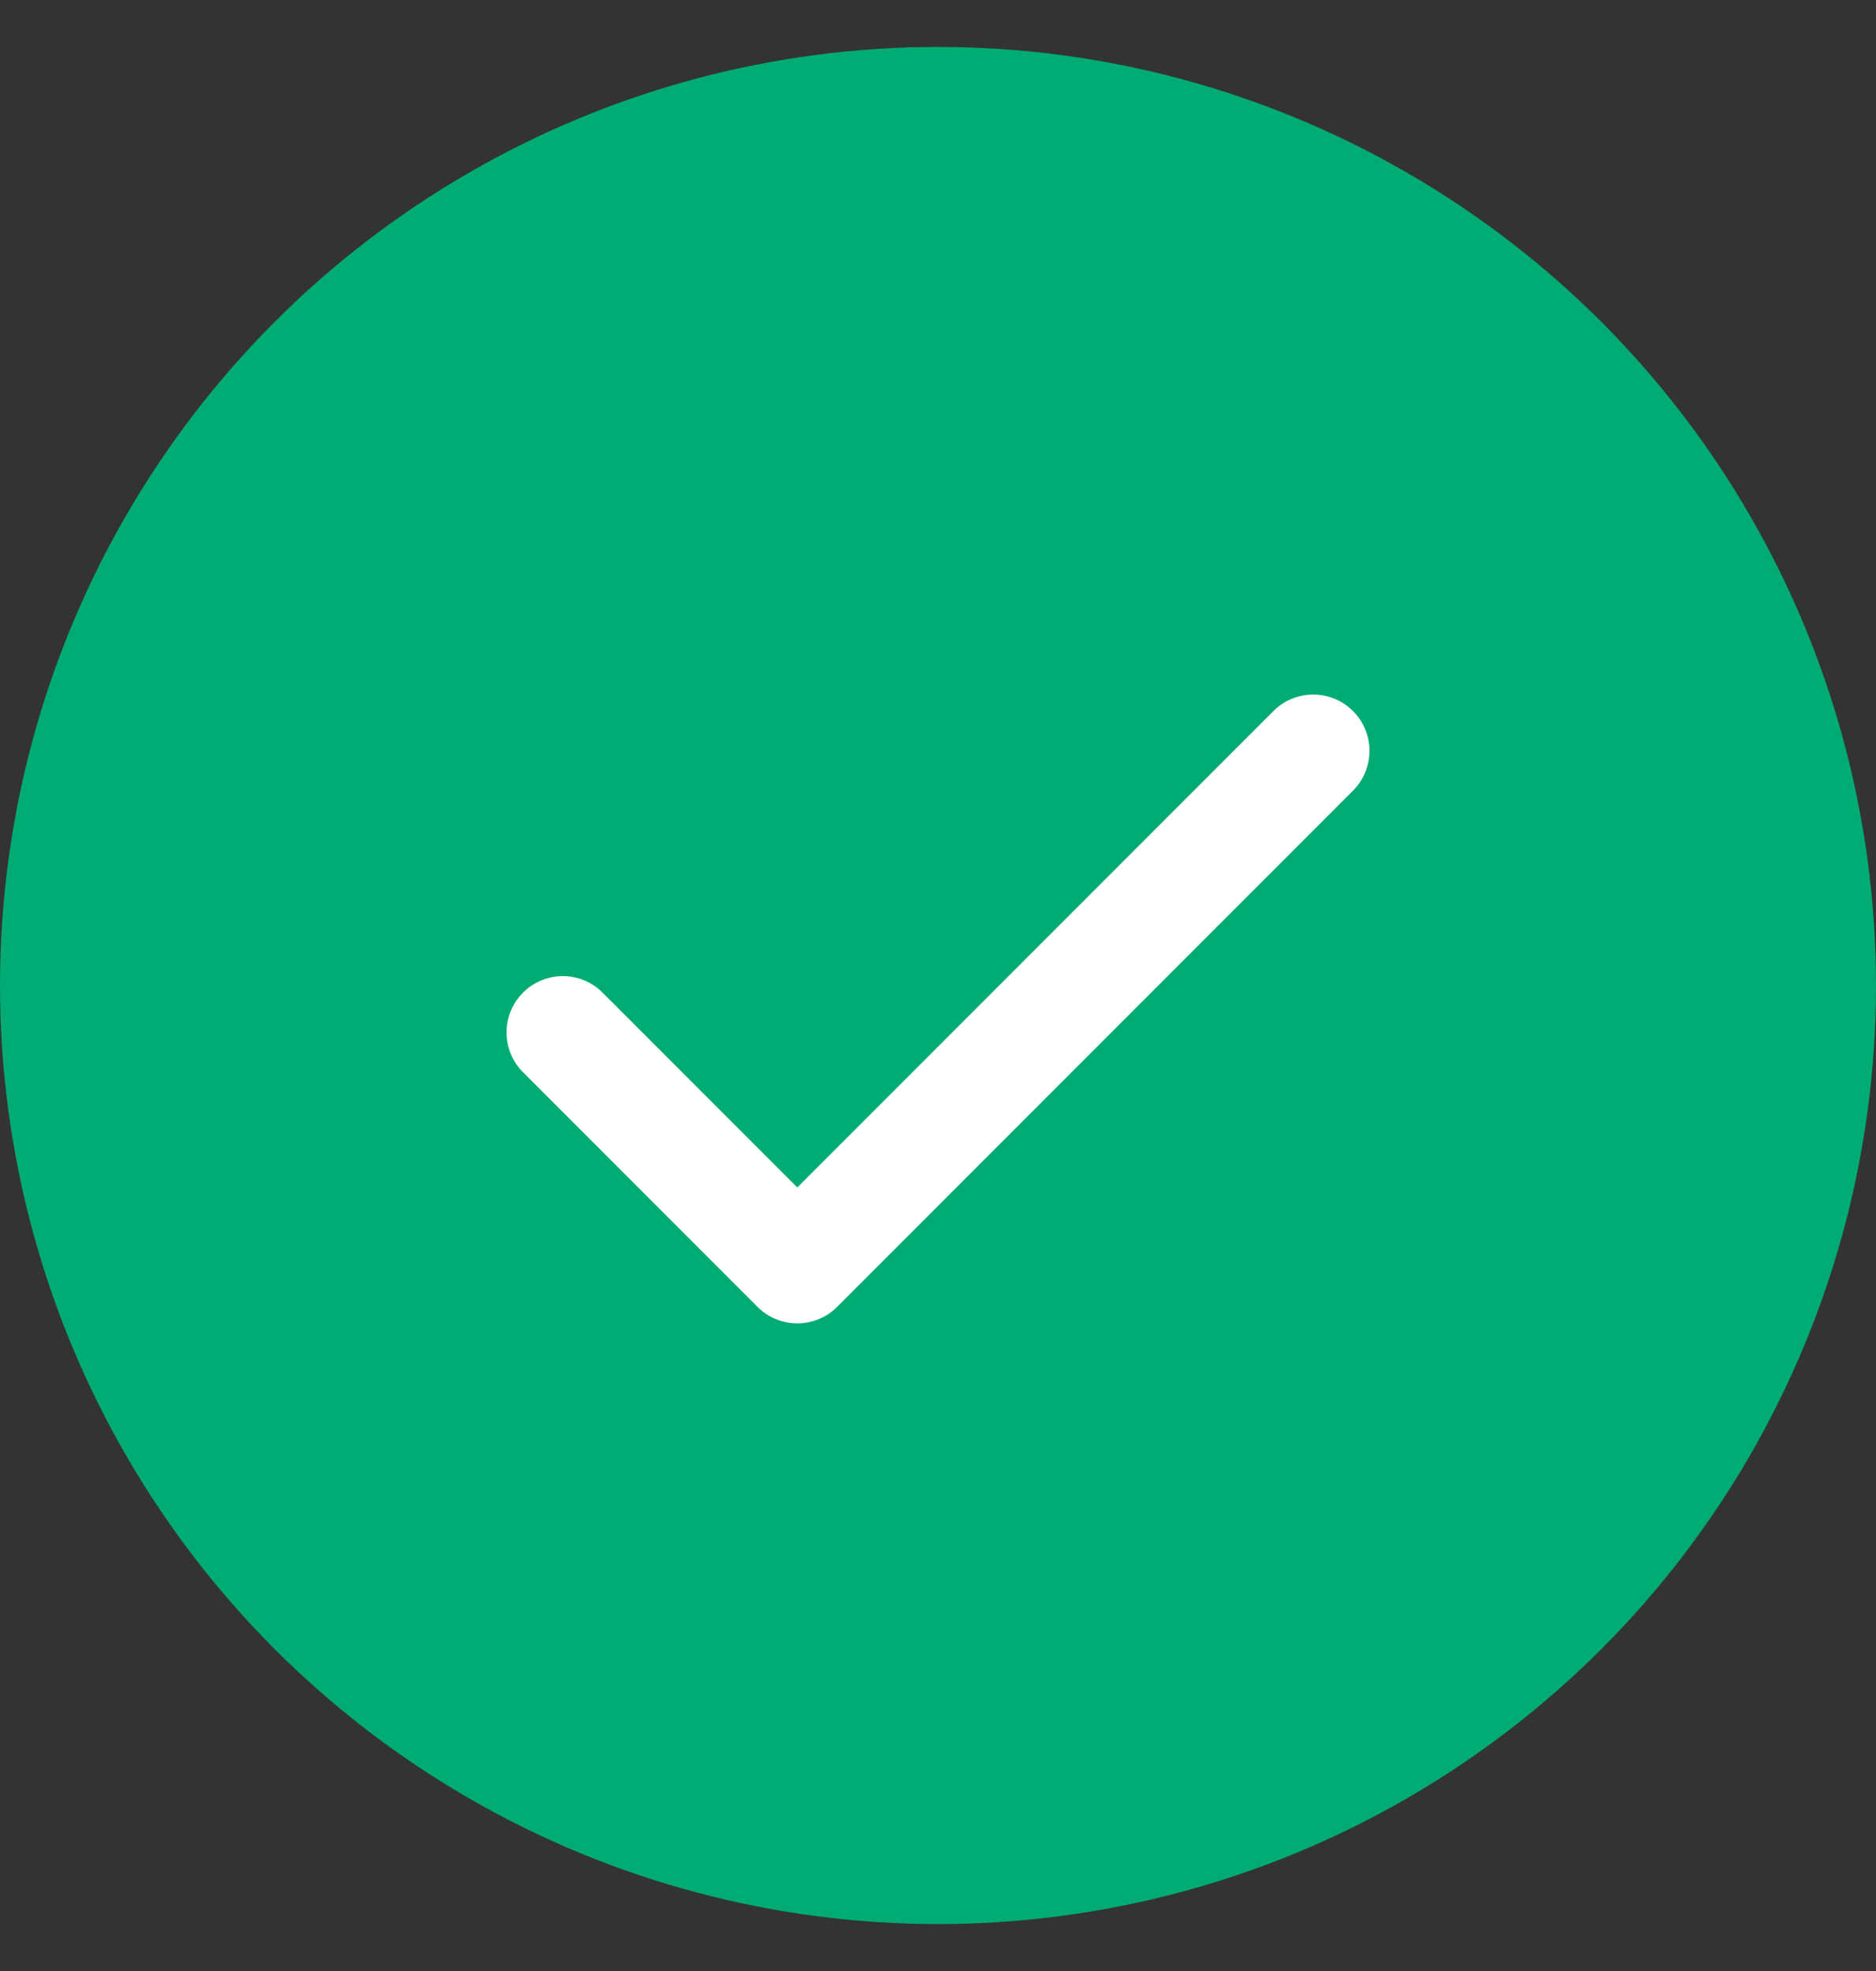 <svg width="20" height="21" viewBox="0 0 20 21" fill="none" xmlns="http://www.w3.org/2000/svg">
<rect x="0" y="0" width="20" height="21" fill="#333333" stroke="none"/>
<circle cx="10" cy="10.5" r="10" fill="#00AB74"/>
<path d="M14 8L8.5 13.5L6 11" stroke="white" stroke-width="1.2" stroke-linecap="round" stroke-linejoin="round"/>
</svg>
